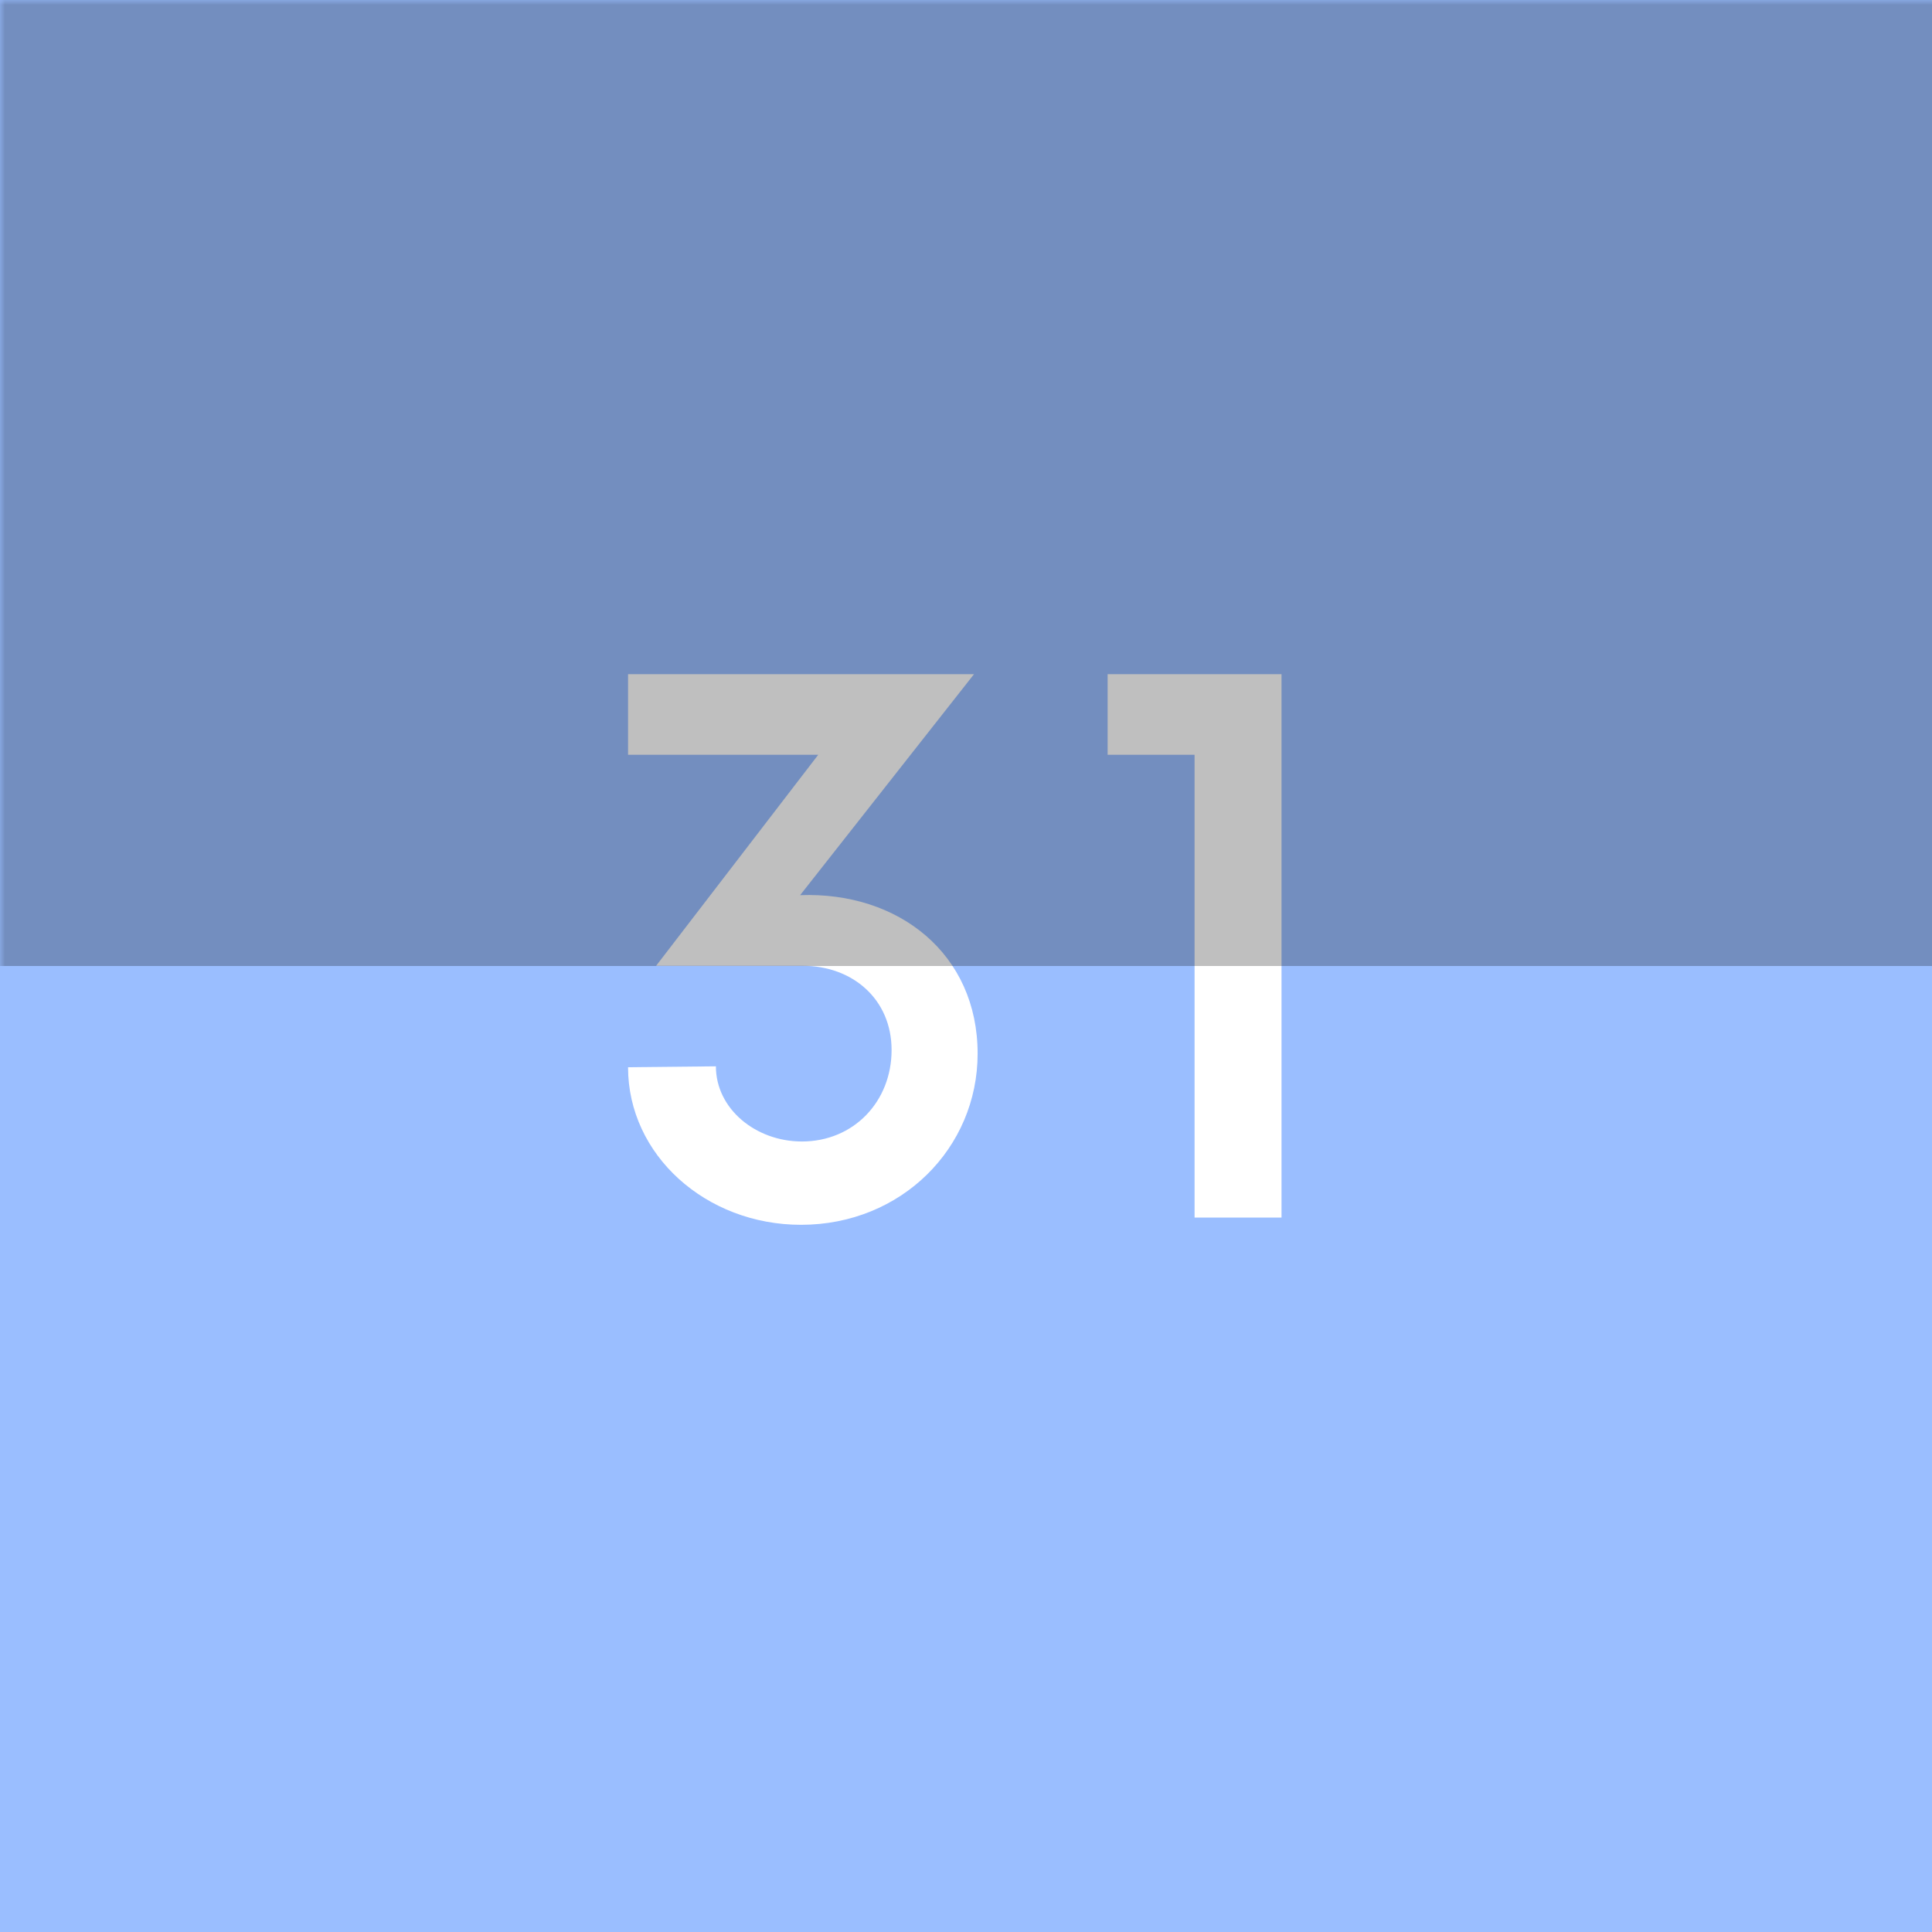 <svg xmlns="http://www.w3.org/2000/svg" width="192" height="192" fill="none">
  <rect width="100%" height="100%" fill="#9ABEFF" />
  <mask id="a" width="100%" height="100%" maskUnits=" userSpaceOnUse" style="mask-type:luminance">
    <rect width="100%" height="100%" fill="#fff" />
  </mask>
  <g mask="url(#a)">
    <path fill="#fff" fill-rule="evenodd"
      d="M79.515 88.96 96.795 67h-34.38v8.01h18.9l-16.11 20.97h14.58c4.95 0 8.82 3.33 8.82 8.37 0 5.13-3.78 9.09-8.91 9.09-4.59 0-8.55-3.24-8.55-7.47l-8.73.09c0 8.73 7.74 15.66 17.19 15.66 9.99 0 17.55-7.65 17.55-17.01 0-9.9-7.83-16.11-17.64-15.75Zm39.2 32.04h8.64V67h-17.28v8.01h8.64V121Z"
      clip-rule="evenodd" />
    <path fill="#000" fill-opacity=".25" d="M-2-2h196v98H-2z" />
  </g>
</svg>
